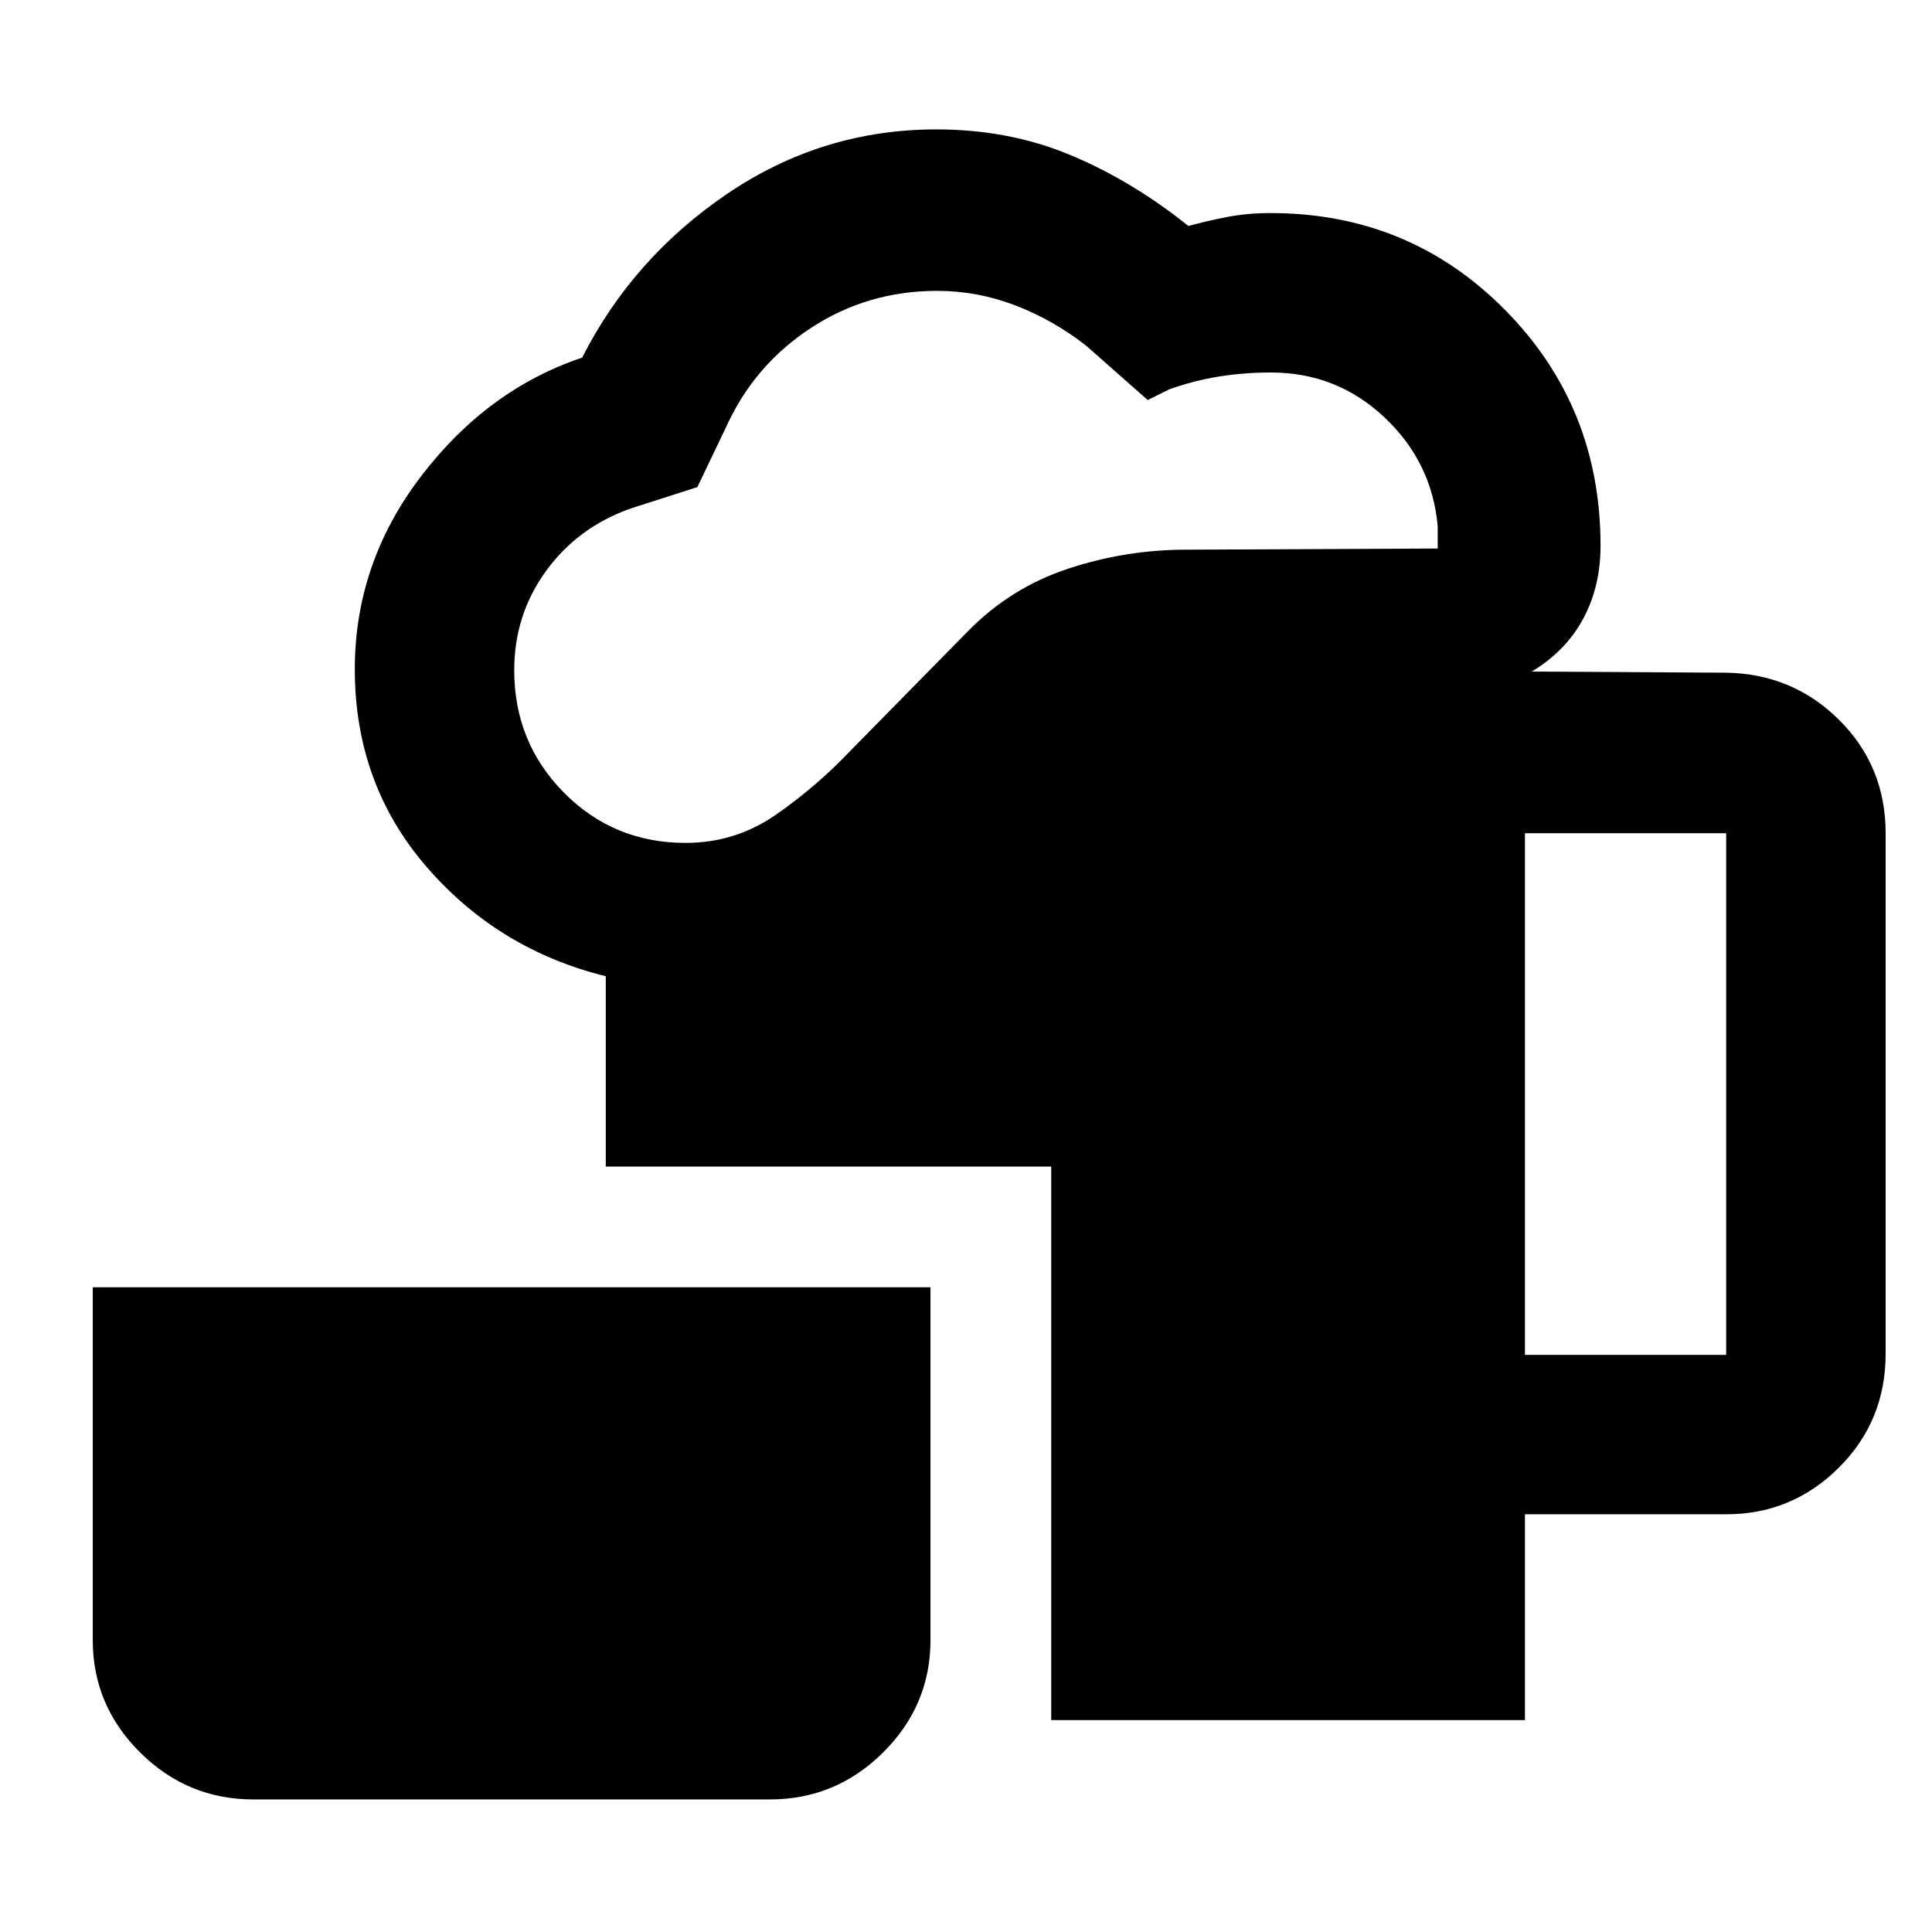 <svg xmlns="http://www.w3.org/2000/svg" height="48" viewBox="0 -960 960 960" width="48"><path d="M125.87-65.87q-32.74 0-56.26-23.35-23.52-23.36-23.52-55.87v-175.26h416.26v175.26q0 32.51-23.52 55.87-23.53 23.35-56.27 23.35H125.87Zm396.48-39.43v-275.05H301v-94.56q-53.57-13.26-89.13-54.46-35.57-41.2-35.57-98.1 0-52.79 32.95-95.91t80.01-58.92q25.26-49.7 72.32-81.55 47.05-31.85 103.72-31.85 36.13 0 66.7 12.79 30.56 12.78 58.51 35.21 7.96-2.23 18.44-4.33t22.33-2.1q68.87 0 116.45 48.01 47.57 48.01 47.57 117.29 0 20.31-8.65 36.33t-25.52 26.2l96.61.56q33.13.57 56.17 23.53 23.05 22.97 23.05 56.25v258.61q0 33.49-23.28 56.64t-55.94 23.15h-100v102.26H522.35ZM340.67-541.17q24.73 0 44.87-14 20.14-14 36.98-31.74l58.57-59.57q21.21-21.57 49.77-30.98 28.56-9.41 58.57-9.41l124.96-.57v-11q-2.83-31.99-26.52-54.23-23.68-22.24-56.35-22.24-13.39 0-25.82 2-12.44 2-24.87 6.43l-10.53 5.26-30.52-26.95q-16.43-12.87-35.3-20.09-18.87-7.22-38.73-7.22-34.62 0-62.71 18.37-28.08 18.37-41.95 48.68l-14.56 30.45-33.1 10.63q-26.3 9.29-42.1 31.05-15.81 21.76-15.81 49.31 0 35.87 24.7 60.84 24.71 24.98 60.45 24.98Zm417.07 254.39h100v-259.18h-100v259.18Z"/></svg>